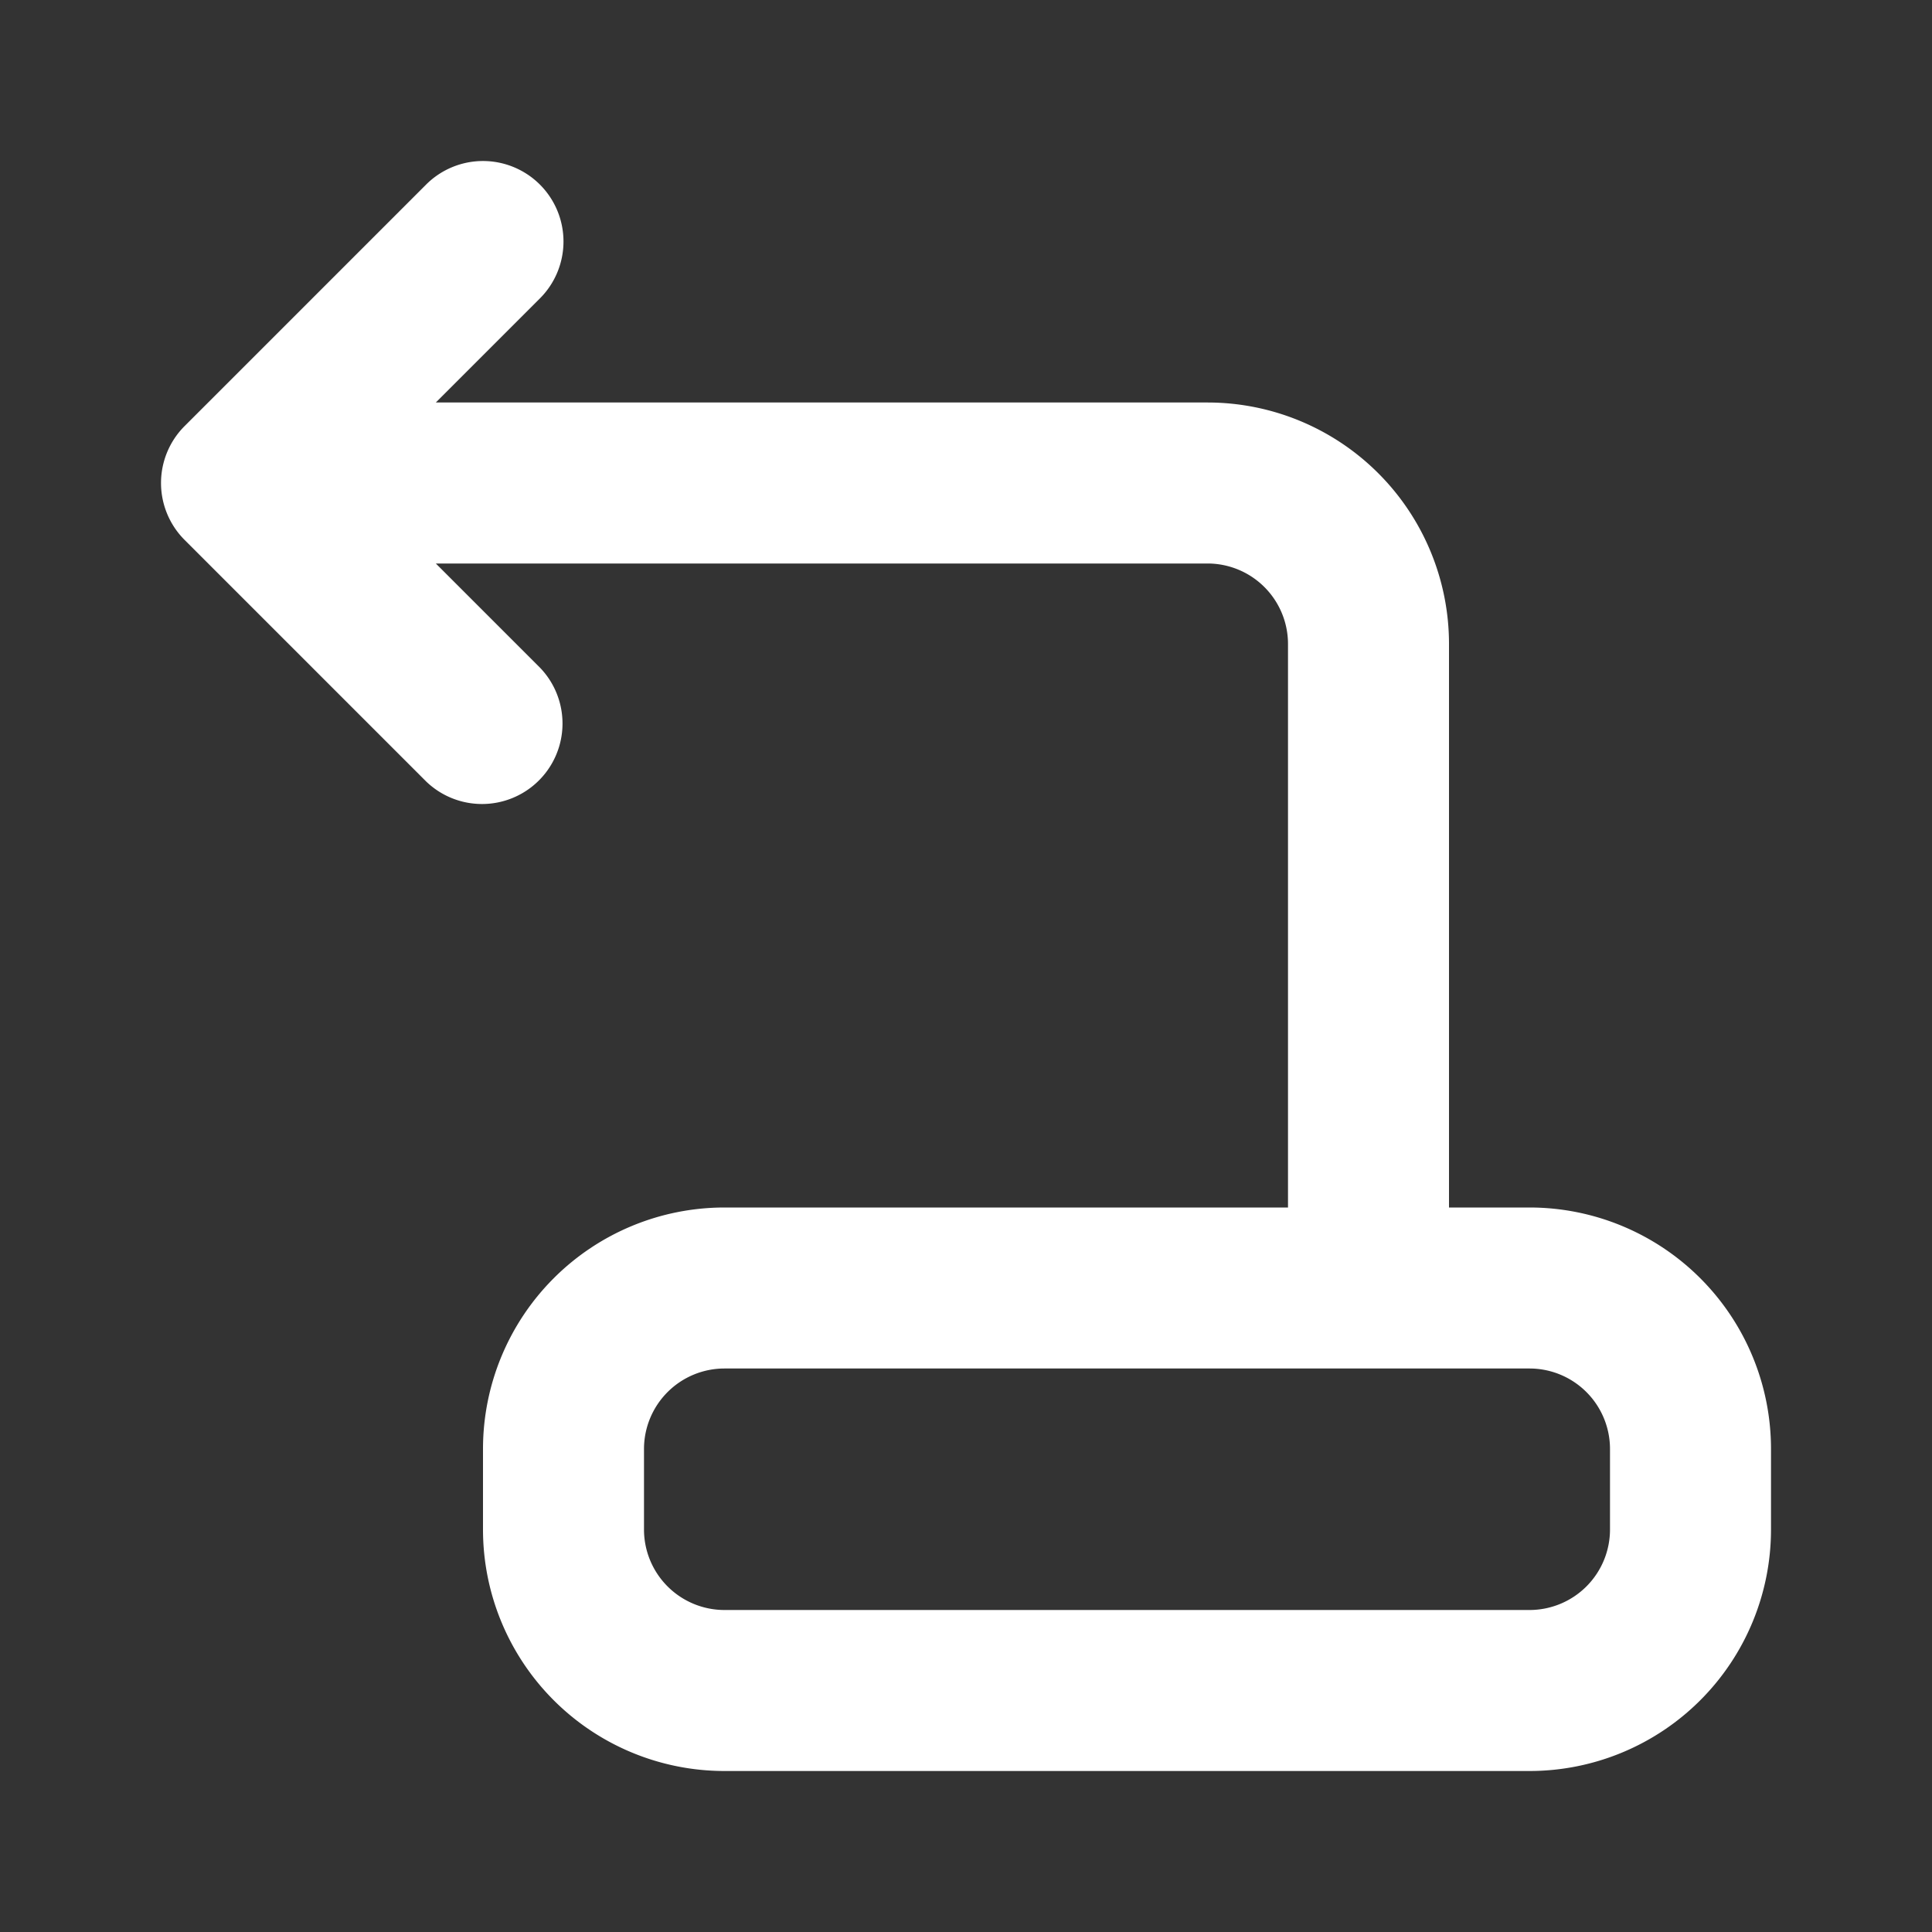 <?xml version="1.0" encoding="utf-8"?>
<svg fill="#FFFFFF" viewBox="0 0 24 24" xmlns="http://www.w3.org/2000/svg">
<rect x="0" y="0" width="24" height="24" fill="#333333" stroke="none"/>
<path _ngcontent-ng-c1909134112="" clip-rule="evenodd" d="M6.707 2.293a1 1 0 0 1 0 1.414L5.414 5H15a3 3 0 0 1 3 3v7h1a3 3 0 0 1 3 3v1a3 3 0 0 1-3 3H9a3 3 0 0 1-3-3v-1a3 3 0 0 1 3-3h7V8a1 1 0 0 0-1-1H5.414l1.293 1.293a1 1 0 0 1-1.414 1.414l-3-3a1 1 0 0 1 0-1.414l3-3a1 1 0 0 1 1.414 0ZM9 17a1 1 0 0 0-1 1v1a1 1 0 0 0 1 1h10a1 1 0 0 0 1-1v-1a1 1 0 0 0-1-1H9Z" fill-rule="evenodd" style="color: inherit"/>
</svg>